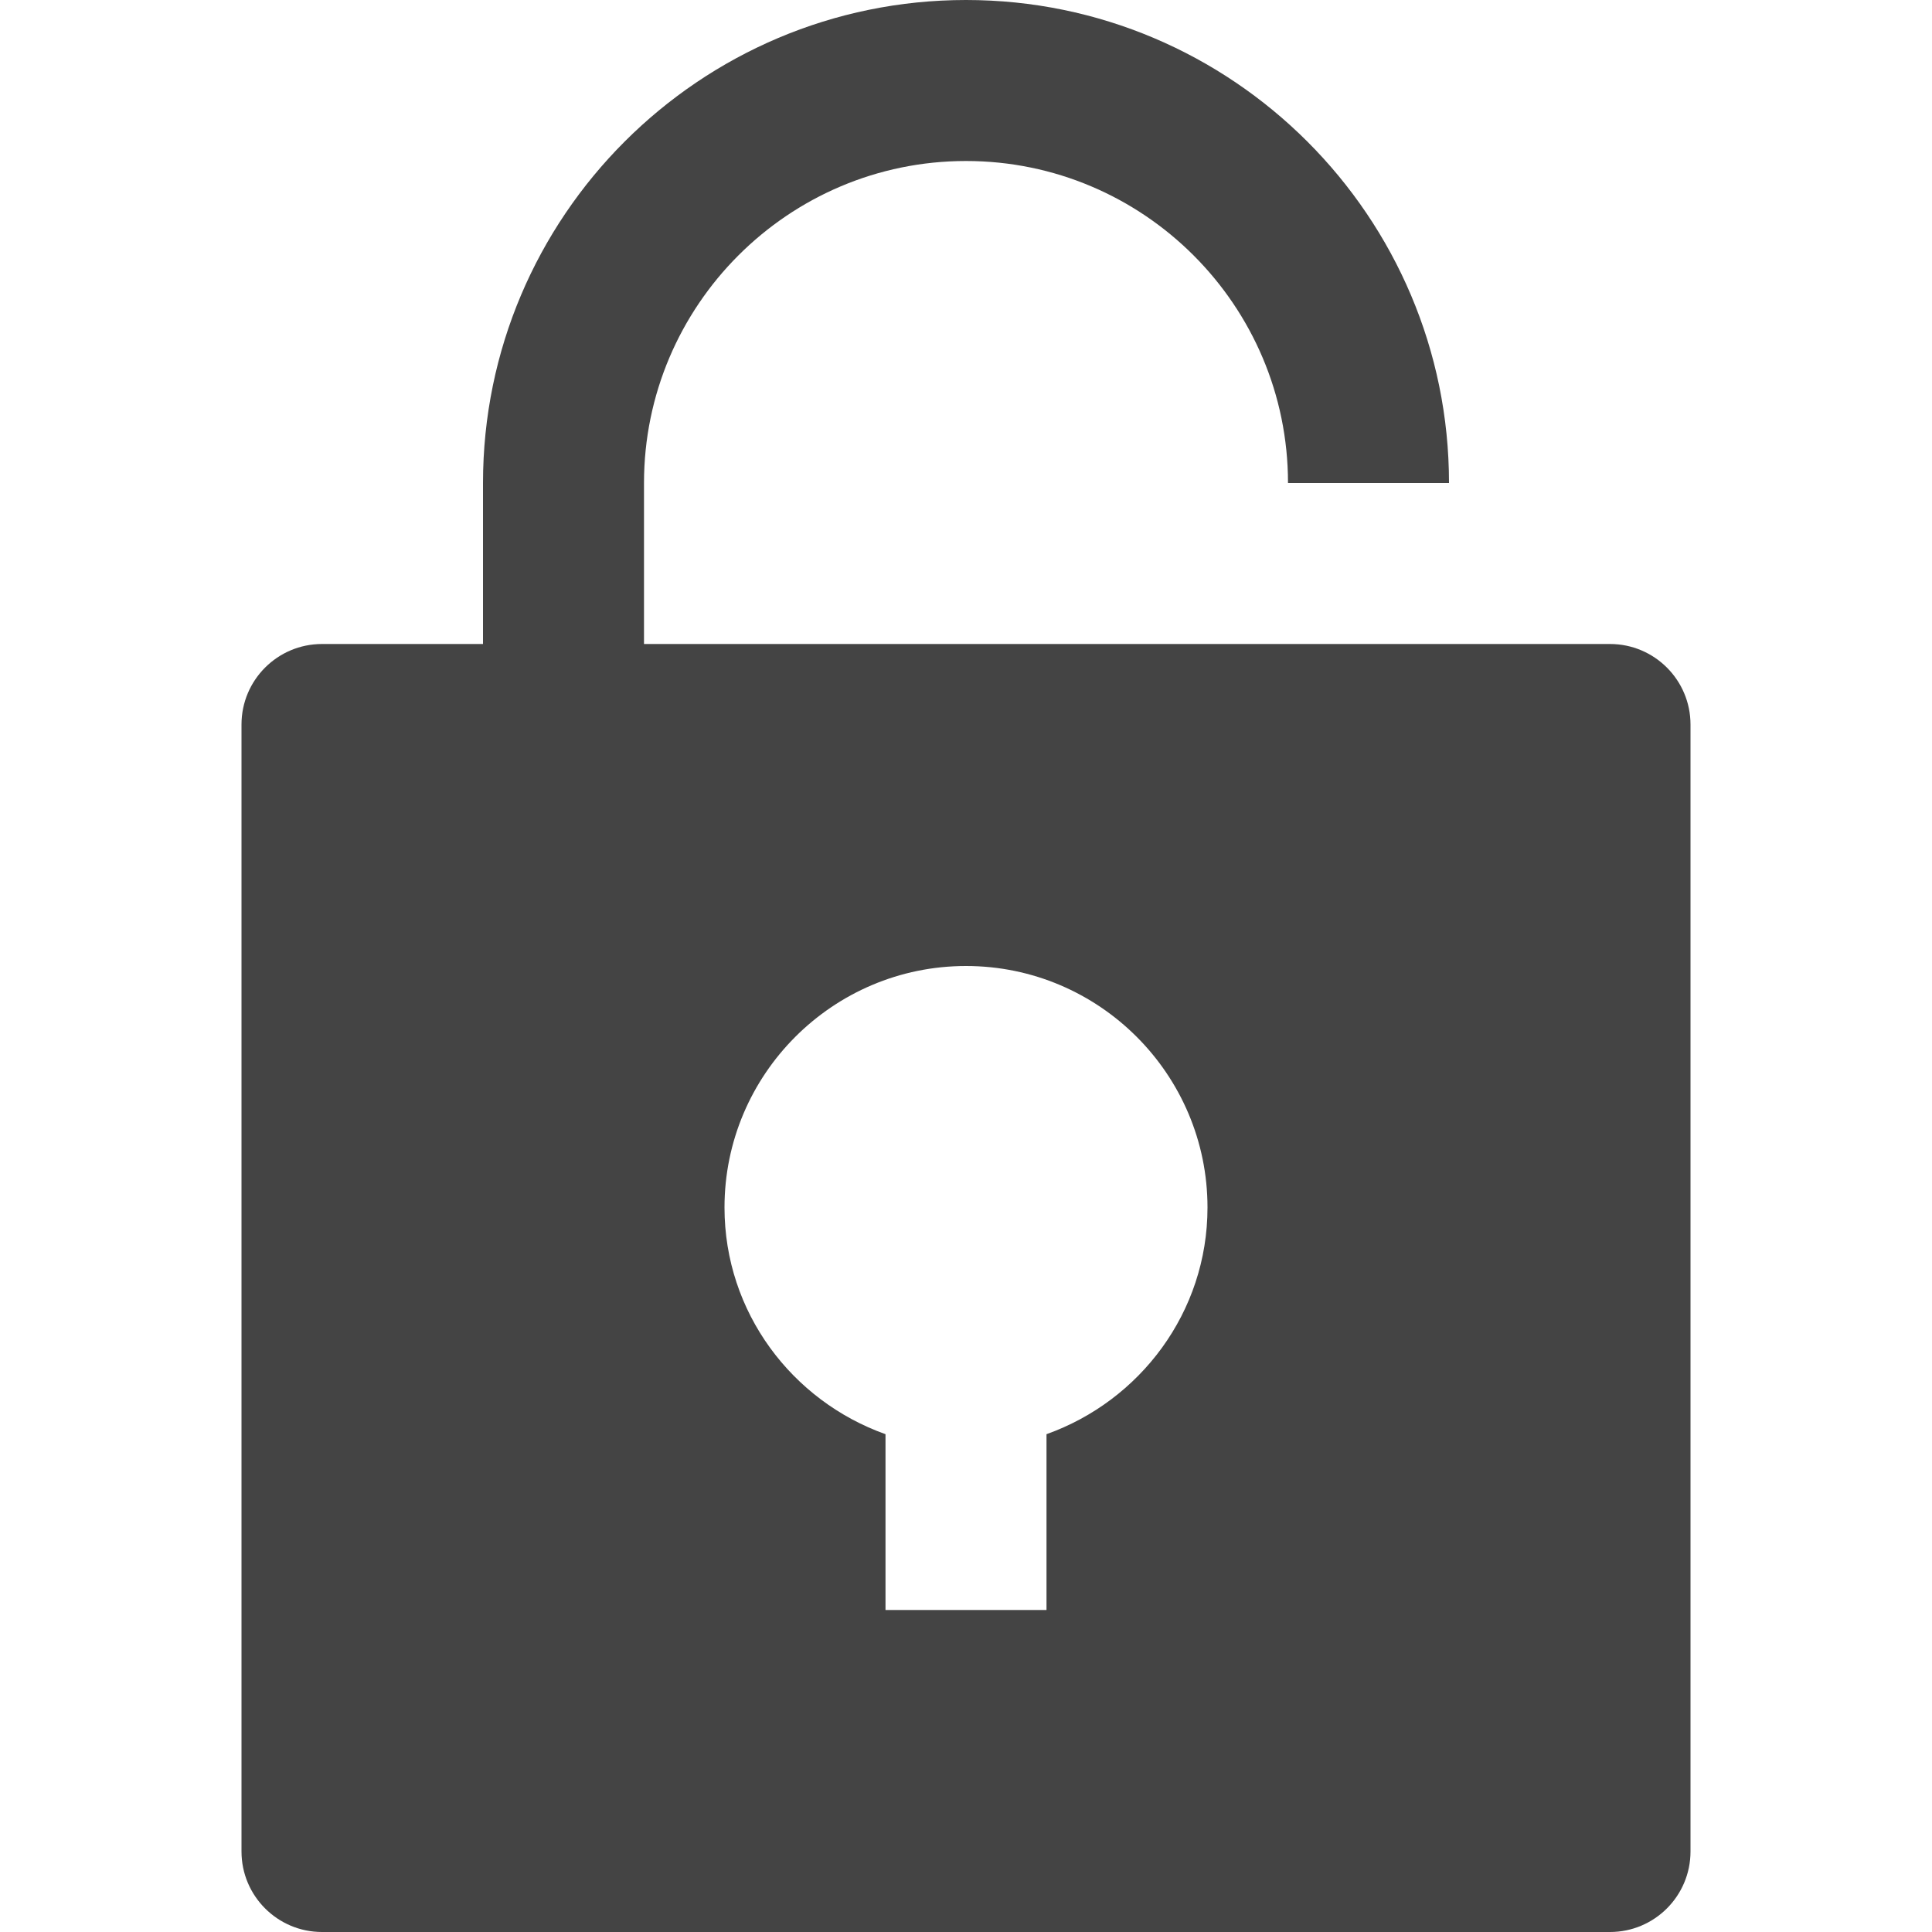 <svg version="1.1" xmlns="http://www.w3.org/2000/svg" xmlns:xlink="http://www.w3.org/1999/xlink" x="0px" y="0px" viewBox="0 0 24 24" xml:space="preserve" width="24" height="24"><g class="nc-icon-wrapper" fill="#444444"><path fill="#444444" d="M20,8H8V6c0-2.206,1.794-4,4-4s4,1.794,4,4h2c0-3.309-2.691-6-6-6S6,2.691,6,6v2H4C3.448,8,3,8.448,3,9v14 c0,0.552,0.448,1,1,1h16c0.552,0,1-0.448,1-1V9C21,8.448,20.552,8,20,8z M13,17.816V20h-2v-2.184C9.839,17.402,9,16.302,9,15 c0-1.654,1.346-3,3-3s3,1.346,3,3C15,16.302,14.161,17.402,13,17.816z"></path></g></svg>